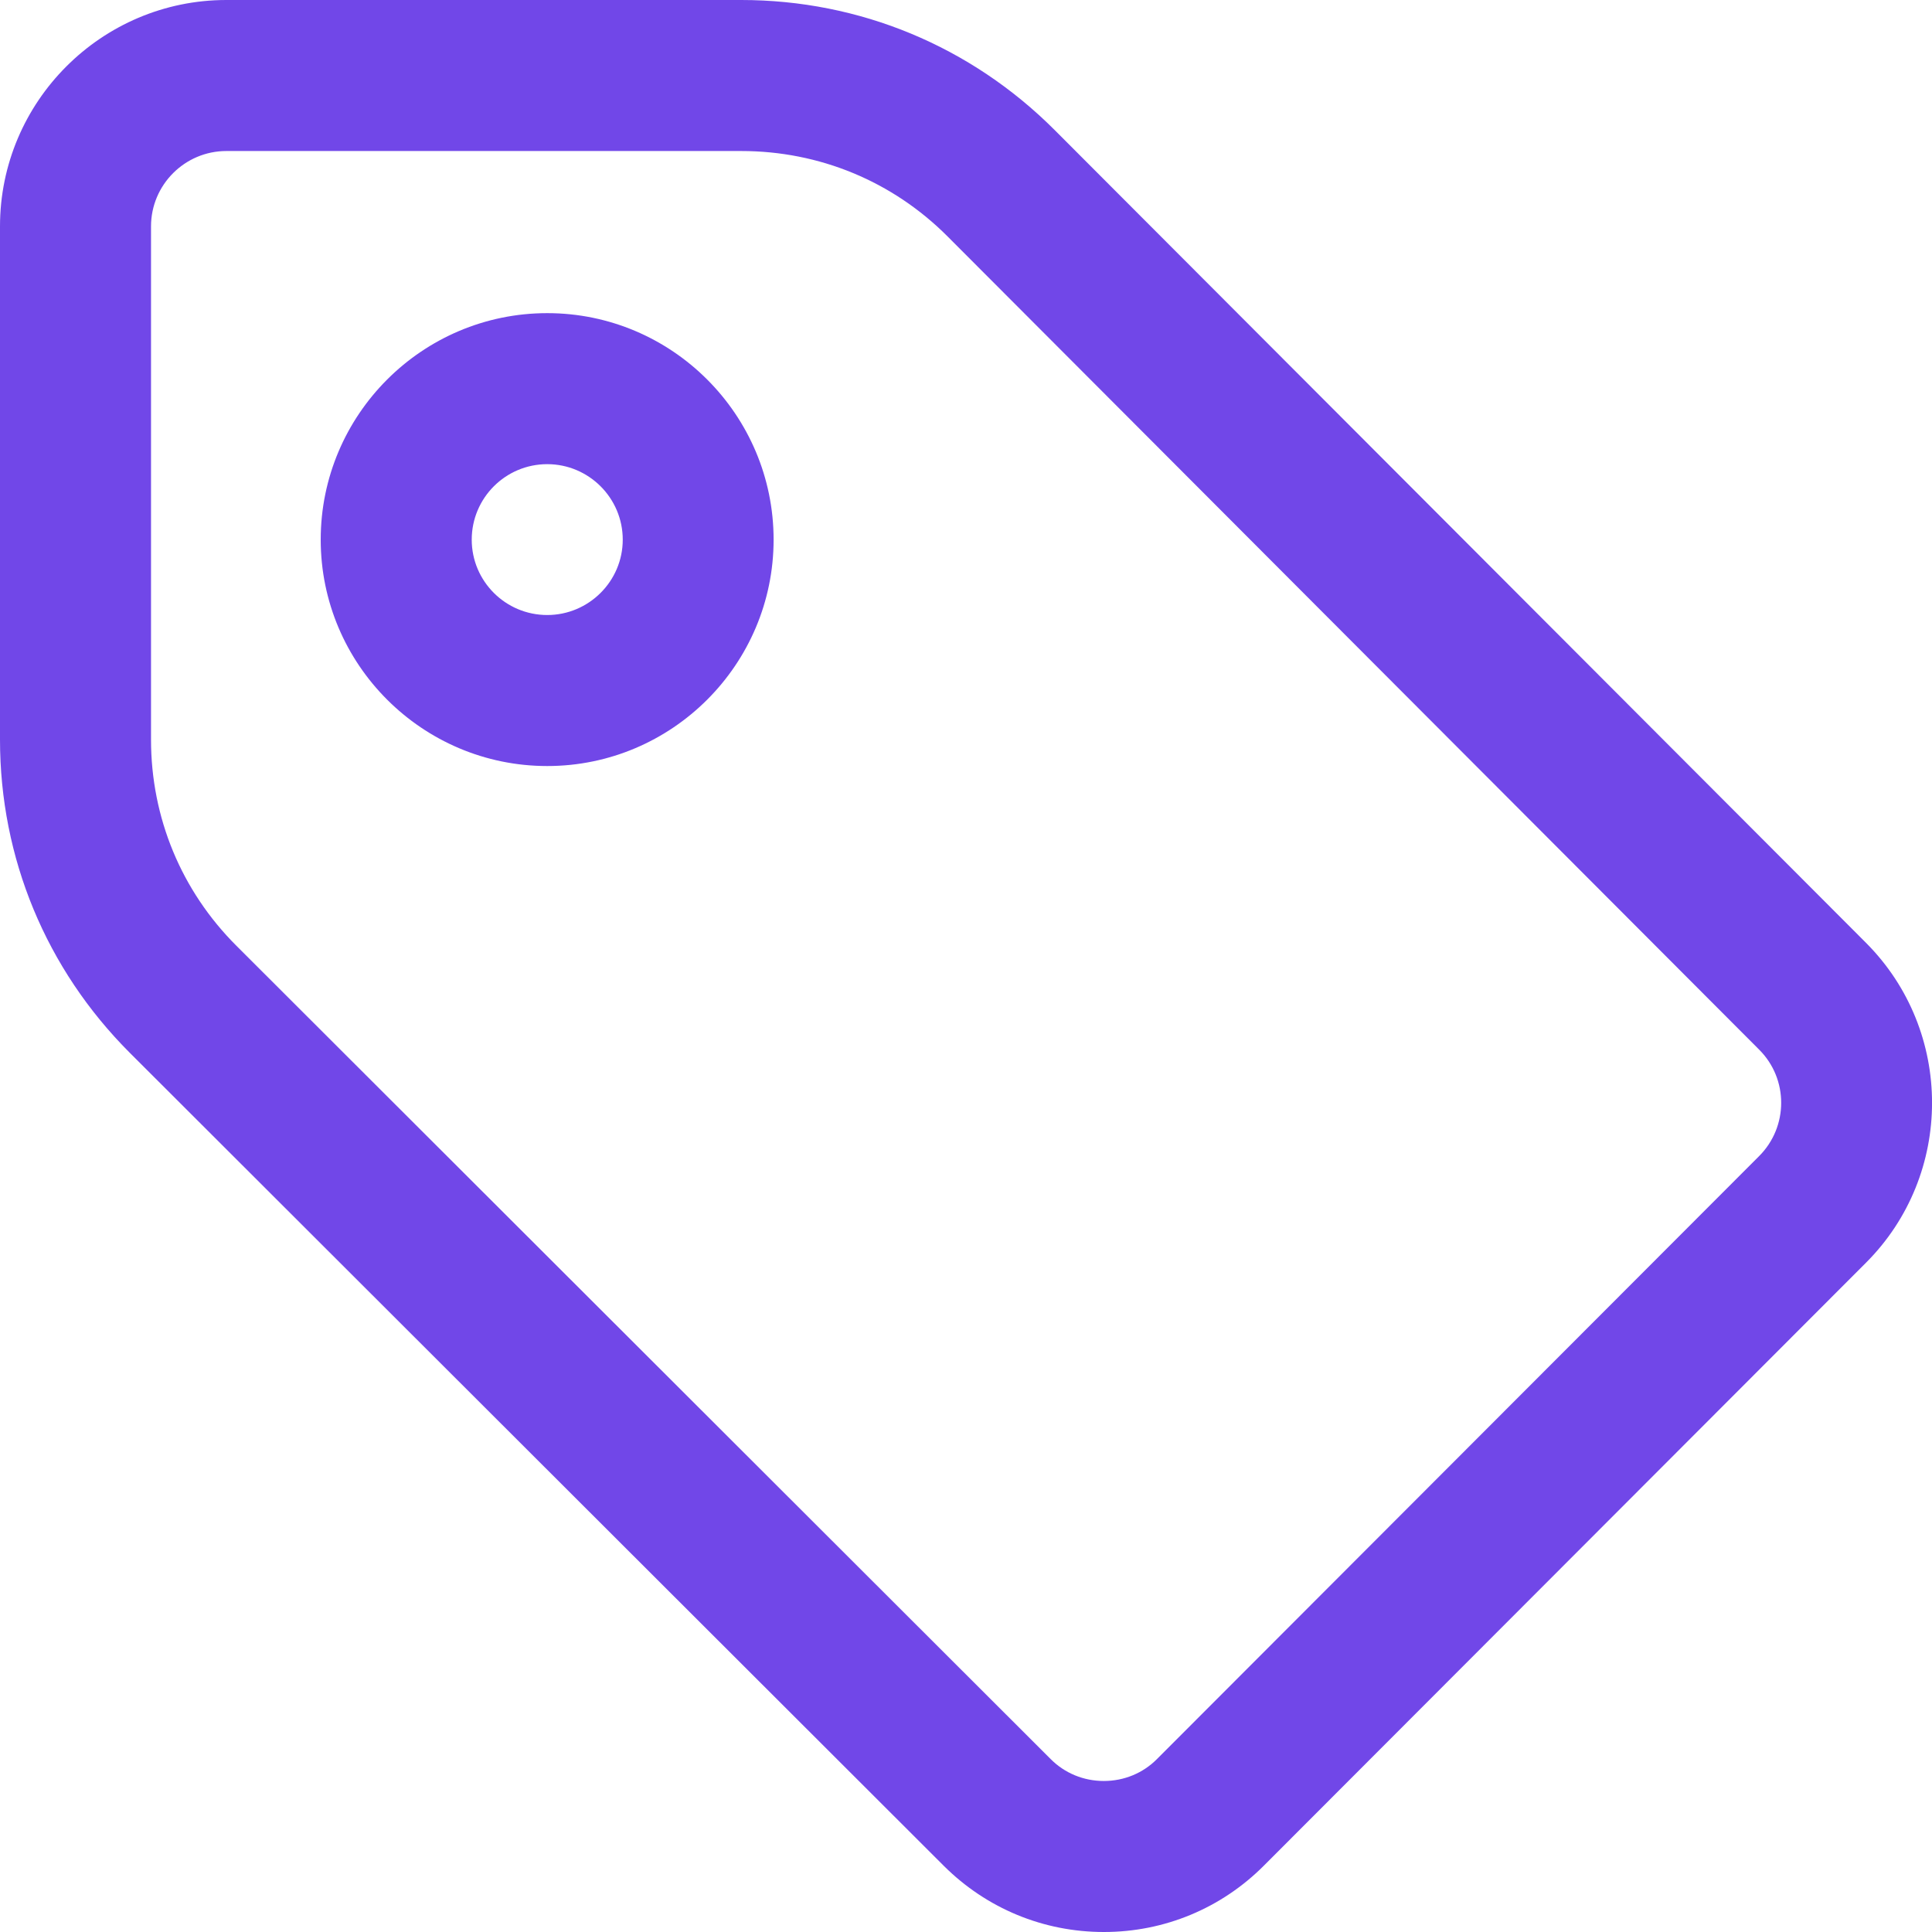 <svg width="12" height="12" viewBox="0 0 12 12" fill="none" xmlns="http://www.w3.org/2000/svg">
<path d="M6.856 12C6.856 12 6.857 12 6.857 12C7.232 12 7.586 11.853 7.851 11.587L11.59 7.843C12.137 7.296 12.137 6.404 11.59 5.856L6.55 0.807C6.03 0.287 5.339 0 4.604 0H1.406C0.631 0 0 0.631 0 1.406V4.594C0 5.329 0.286 6.019 0.806 6.539L5.862 11.589C6.128 11.854 6.481 12 6.856 12ZM4.604 0.938C5.089 0.938 5.544 1.126 5.886 1.469L10.926 6.519C11.109 6.701 11.109 6.998 10.926 7.181L7.187 10.925C7.099 11.014 6.981 11.062 6.856 11.062H6.856C6.731 11.062 6.613 11.014 6.525 10.925L1.469 5.875C1.126 5.533 0.938 5.078 0.938 4.594V1.406C0.938 1.148 1.148 0.938 1.406 0.938H4.604ZM3.399 4.758C4.174 4.758 4.805 4.127 4.805 3.352C4.805 2.576 4.174 1.945 3.399 1.945C2.623 1.945 1.992 2.576 1.992 3.352C1.992 4.127 2.623 4.758 3.399 4.758ZM3.399 2.883C3.657 2.883 3.868 3.093 3.868 3.352C3.868 3.61 3.657 3.82 3.399 3.82C3.14 3.82 2.93 3.61 2.93 3.352C2.93 3.093 3.14 2.883 3.399 2.883Z" fill="#7147E8"/>
</svg>
